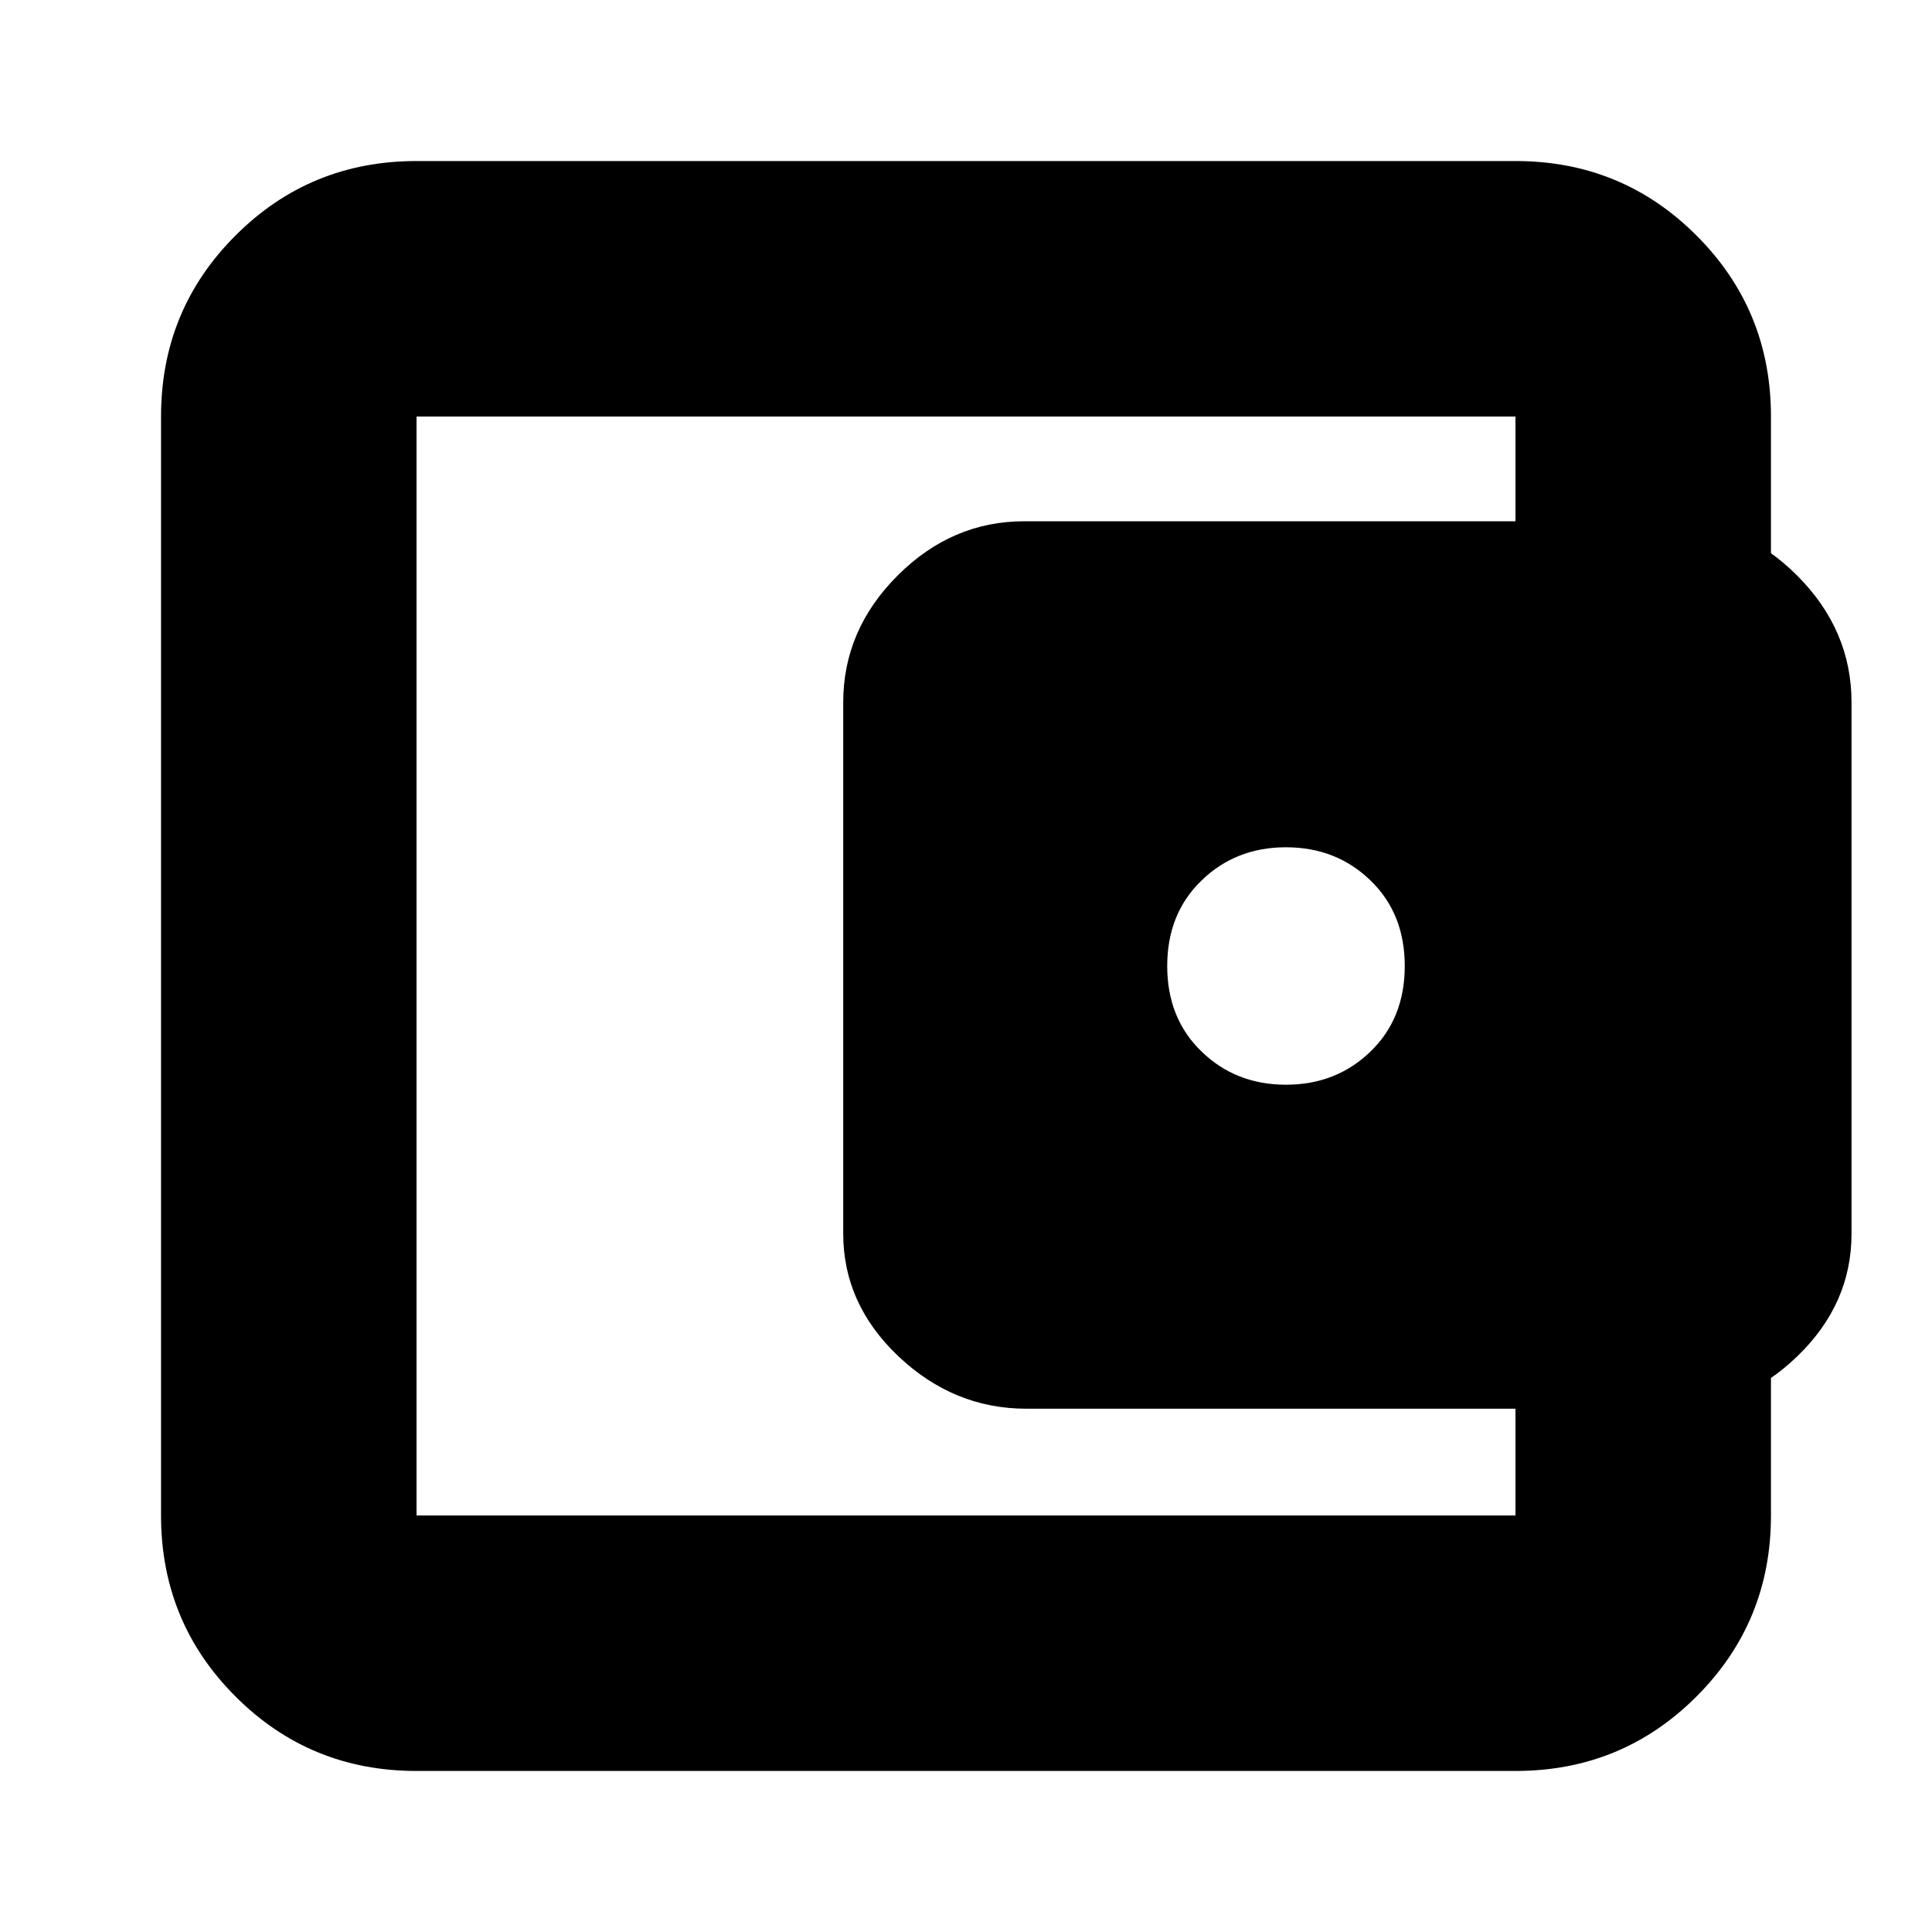 <svg xmlns="http://www.w3.org/2000/svg" height="20" width="20"><path d="M13.312 11.229q.521 0 .876-.344.354-.343.354-.885t-.354-.885q-.355-.344-.876-.344-.52 0-.874.344-.355.343-.355.885t.355.885q.354.344.874.344Zm-9 4.459V4.312v11.376Zm0 2.645q-1.104 0-1.874-.771-.771-.77-.771-1.874V4.312q0-1.104.771-1.874.77-.771 1.874-.771h11.376q1.104 0 1.874.771.771.77.771 1.874v1.5h-2.645v-1.5H4.312v11.376h11.376v-1.521h2.645v1.521q0 1.104-.771 1.874-.77.771-1.874.771Zm6.313-3.75q-.75 0-1.323-.541-.573-.542-.573-1.271v-5.5q0-.75.563-1.313.562-.562 1.312-.562h6.708q.73 0 1.292.562.563.563.563 1.313v5.5q0 .729-.563 1.271-.562.541-1.292.541Z"/></svg>